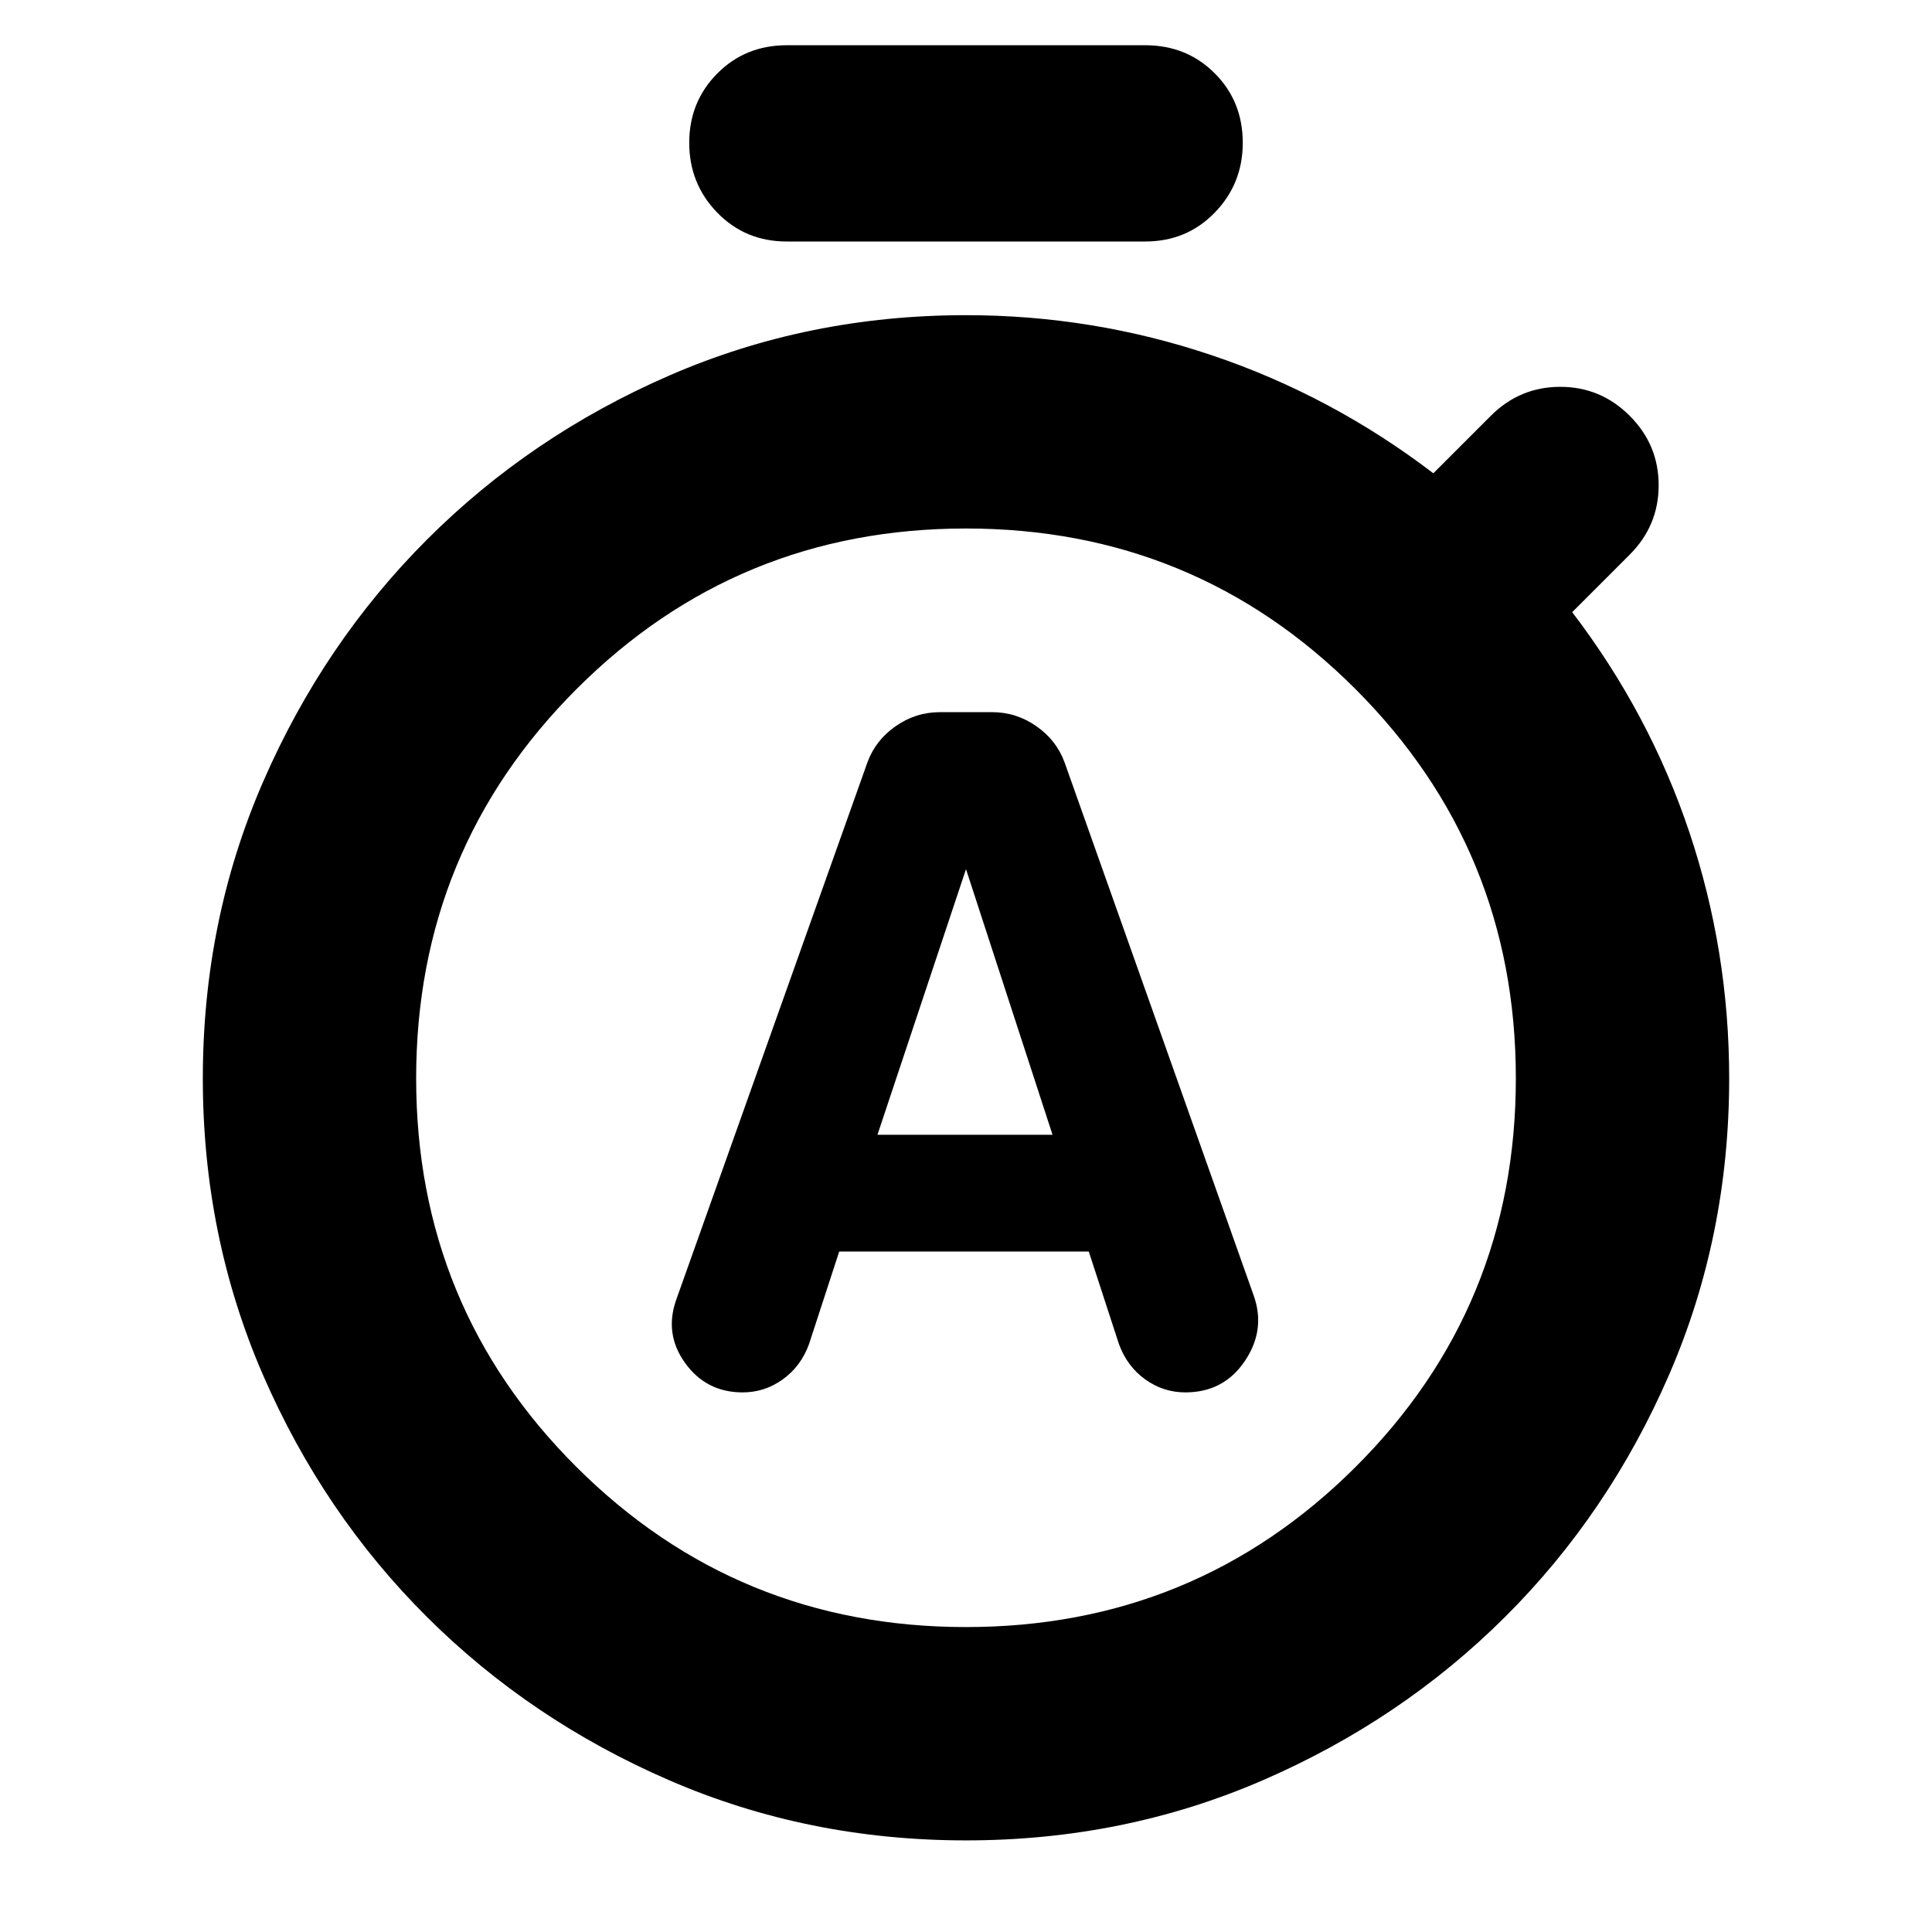 <svg xmlns="http://www.w3.org/2000/svg" height="24" viewBox="0 -960 960 960" width="24"><path d="M417-338.13h124l15 46q4 11 13 17.5t20 6.5q19 0 29.5-15.5t4.5-32.5l-94-265q-4-11-14-18t-22-7h-26q-12 0-22 7t-14 18l-95 267q-6 17 4.5 31.5t28.5 14.5q11 0 20-6.5t13-17.5l15-46Zm19-58 44-132 43 132h-87ZM390.956-840q-20.603 0-34.541-14.326-13.938-14.326-13.938-34.718 0-20.391 13.938-34.435 13.938-14.044 34.541-14.044h178.088q20.603 0 34.541 13.938 13.938 13.938 13.938 34.541 0 20.392-13.938 34.718Q589.647-840 569.044-840H390.956ZM480-45.52q-78.522 0-147.417-29.851t-120.435-81.174q-51.54-51.323-81.453-120.215-29.913-68.891-29.913-147.413t29.964-147.388q29.965-68.866 81.483-120.384 51.517-51.517 120.383-81.482Q401.478-803.391 480-803.391q63.13 0 122.391 20t109.827 58.565l28.565-28.565q14.391-14.392 34.5-14.392t34.501 14.392q14.391 14.391 14.391 34.5t-14.391 34.5l-28.566 28.565q38.566 50.566 58.283 109.544 19.717 58.978 19.717 122.109 0 78.522-29.913 147.413-29.913 68.892-81.453 120.215-51.54 51.323-120.435 81.174Q558.522-45.52 480-45.52Zm0-106.001q113.739 0 193.478-79.457 79.739-79.456 79.739-193.195 0-113.739-79.739-193.478T480-697.39q-113.739 0-193.478 79.739t-79.739 193.478q0 113.739 79.739 193.195Q366.261-151.521 480-151.521Zm0-272.652Z"/></svg>